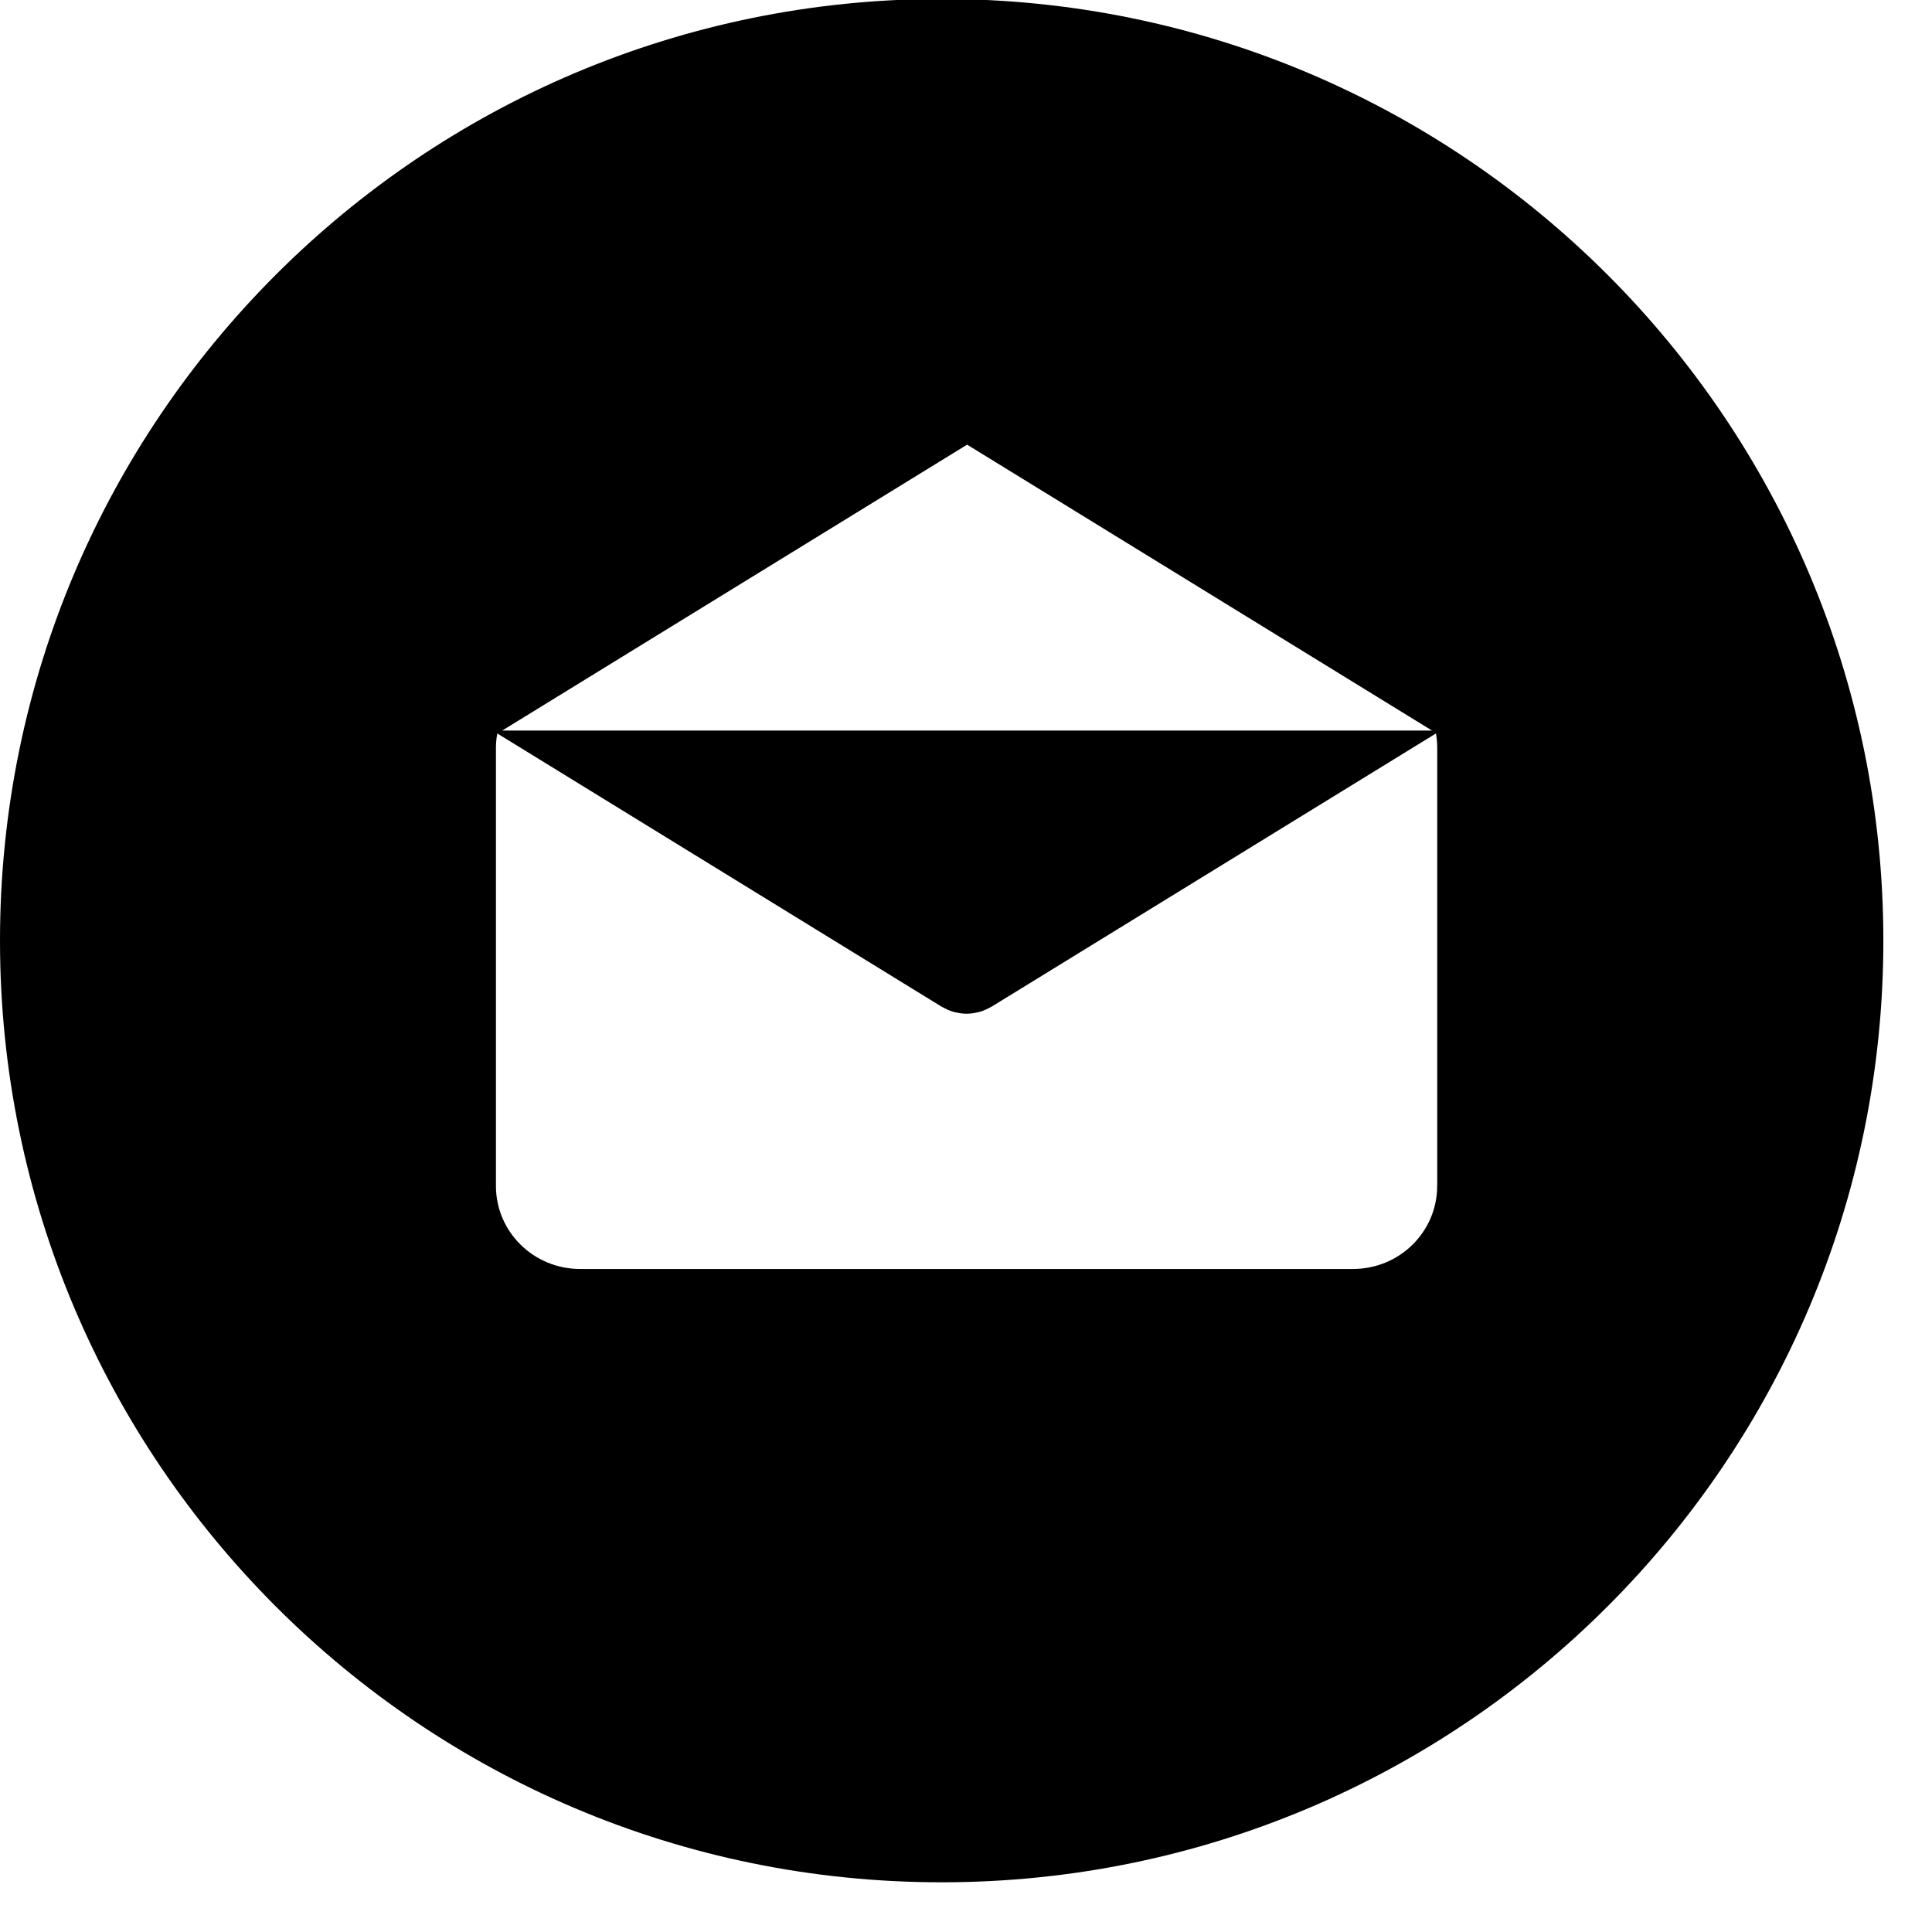 <?xml version="1.0" encoding="UTF-8"?>
<svg width="33px" height="33px" viewBox="0 0 33 33" version="1.1" xmlns="http://www.w3.org/2000/svg" xmlns:xlink="http://www.w3.org/1999/xlink">
    <!-- Generator: Sketch 45.1 (43504) - http://www.bohemiancoding.com/sketch -->
    <title>email</title>
    <desc>Created with Sketch.</desc>
    <defs></defs>
    <g id="Page-1" stroke="none" stroke-width="1" fill="none" fill-rule="evenodd">
        <g id="Group" transform="translate(-185, -624)" fill-rule="nonzero" fill="#000000">
            <g id="email" transform="translate(185, 623.982)">
                <path d="M16.084,0 C7.201,0 0,7.201 0,16.084 C0,24.967 7.201,32.169 16.084,32.169 C24.967,32.169 32.169,24.967 32.169,16.084 C32.169,7.201 24.967,0 16.084,0 Z M16.519,7.613 L24.459,12.496 L8.579,12.496 L16.519,7.613 Z M24.549,20.275 L24.548,20.275 C24.548,21.059 23.905,21.693 23.111,21.693 L9.909,21.693 C9.115,21.693 8.471,21.059 8.471,20.275 L8.471,12.789 C8.471,12.706 8.48,12.625 8.494,12.546 L16.08,17.211 C16.09,17.217 16.1,17.221 16.109,17.226 C16.119,17.232 16.13,17.237 16.14,17.242 C16.193,17.269 16.248,17.291 16.305,17.306 C16.311,17.307 16.317,17.308 16.322,17.309 C16.384,17.324 16.447,17.333 16.51,17.333 L16.51,17.333 C16.511,17.333 16.511,17.333 16.511,17.333 C16.574,17.333 16.636,17.324 16.698,17.309 C16.704,17.308 16.71,17.307 16.716,17.306 C16.772,17.291 16.827,17.269 16.881,17.242 C16.891,17.237 16.901,17.232 16.911,17.226 C16.921,17.221 16.931,17.217 16.94,17.211 L24.527,12.546 C24.541,12.625 24.549,12.706 24.549,12.789 L24.549,20.275 Z" id="Shape"></path>
            </g>
        </g>
    </g>
</svg>